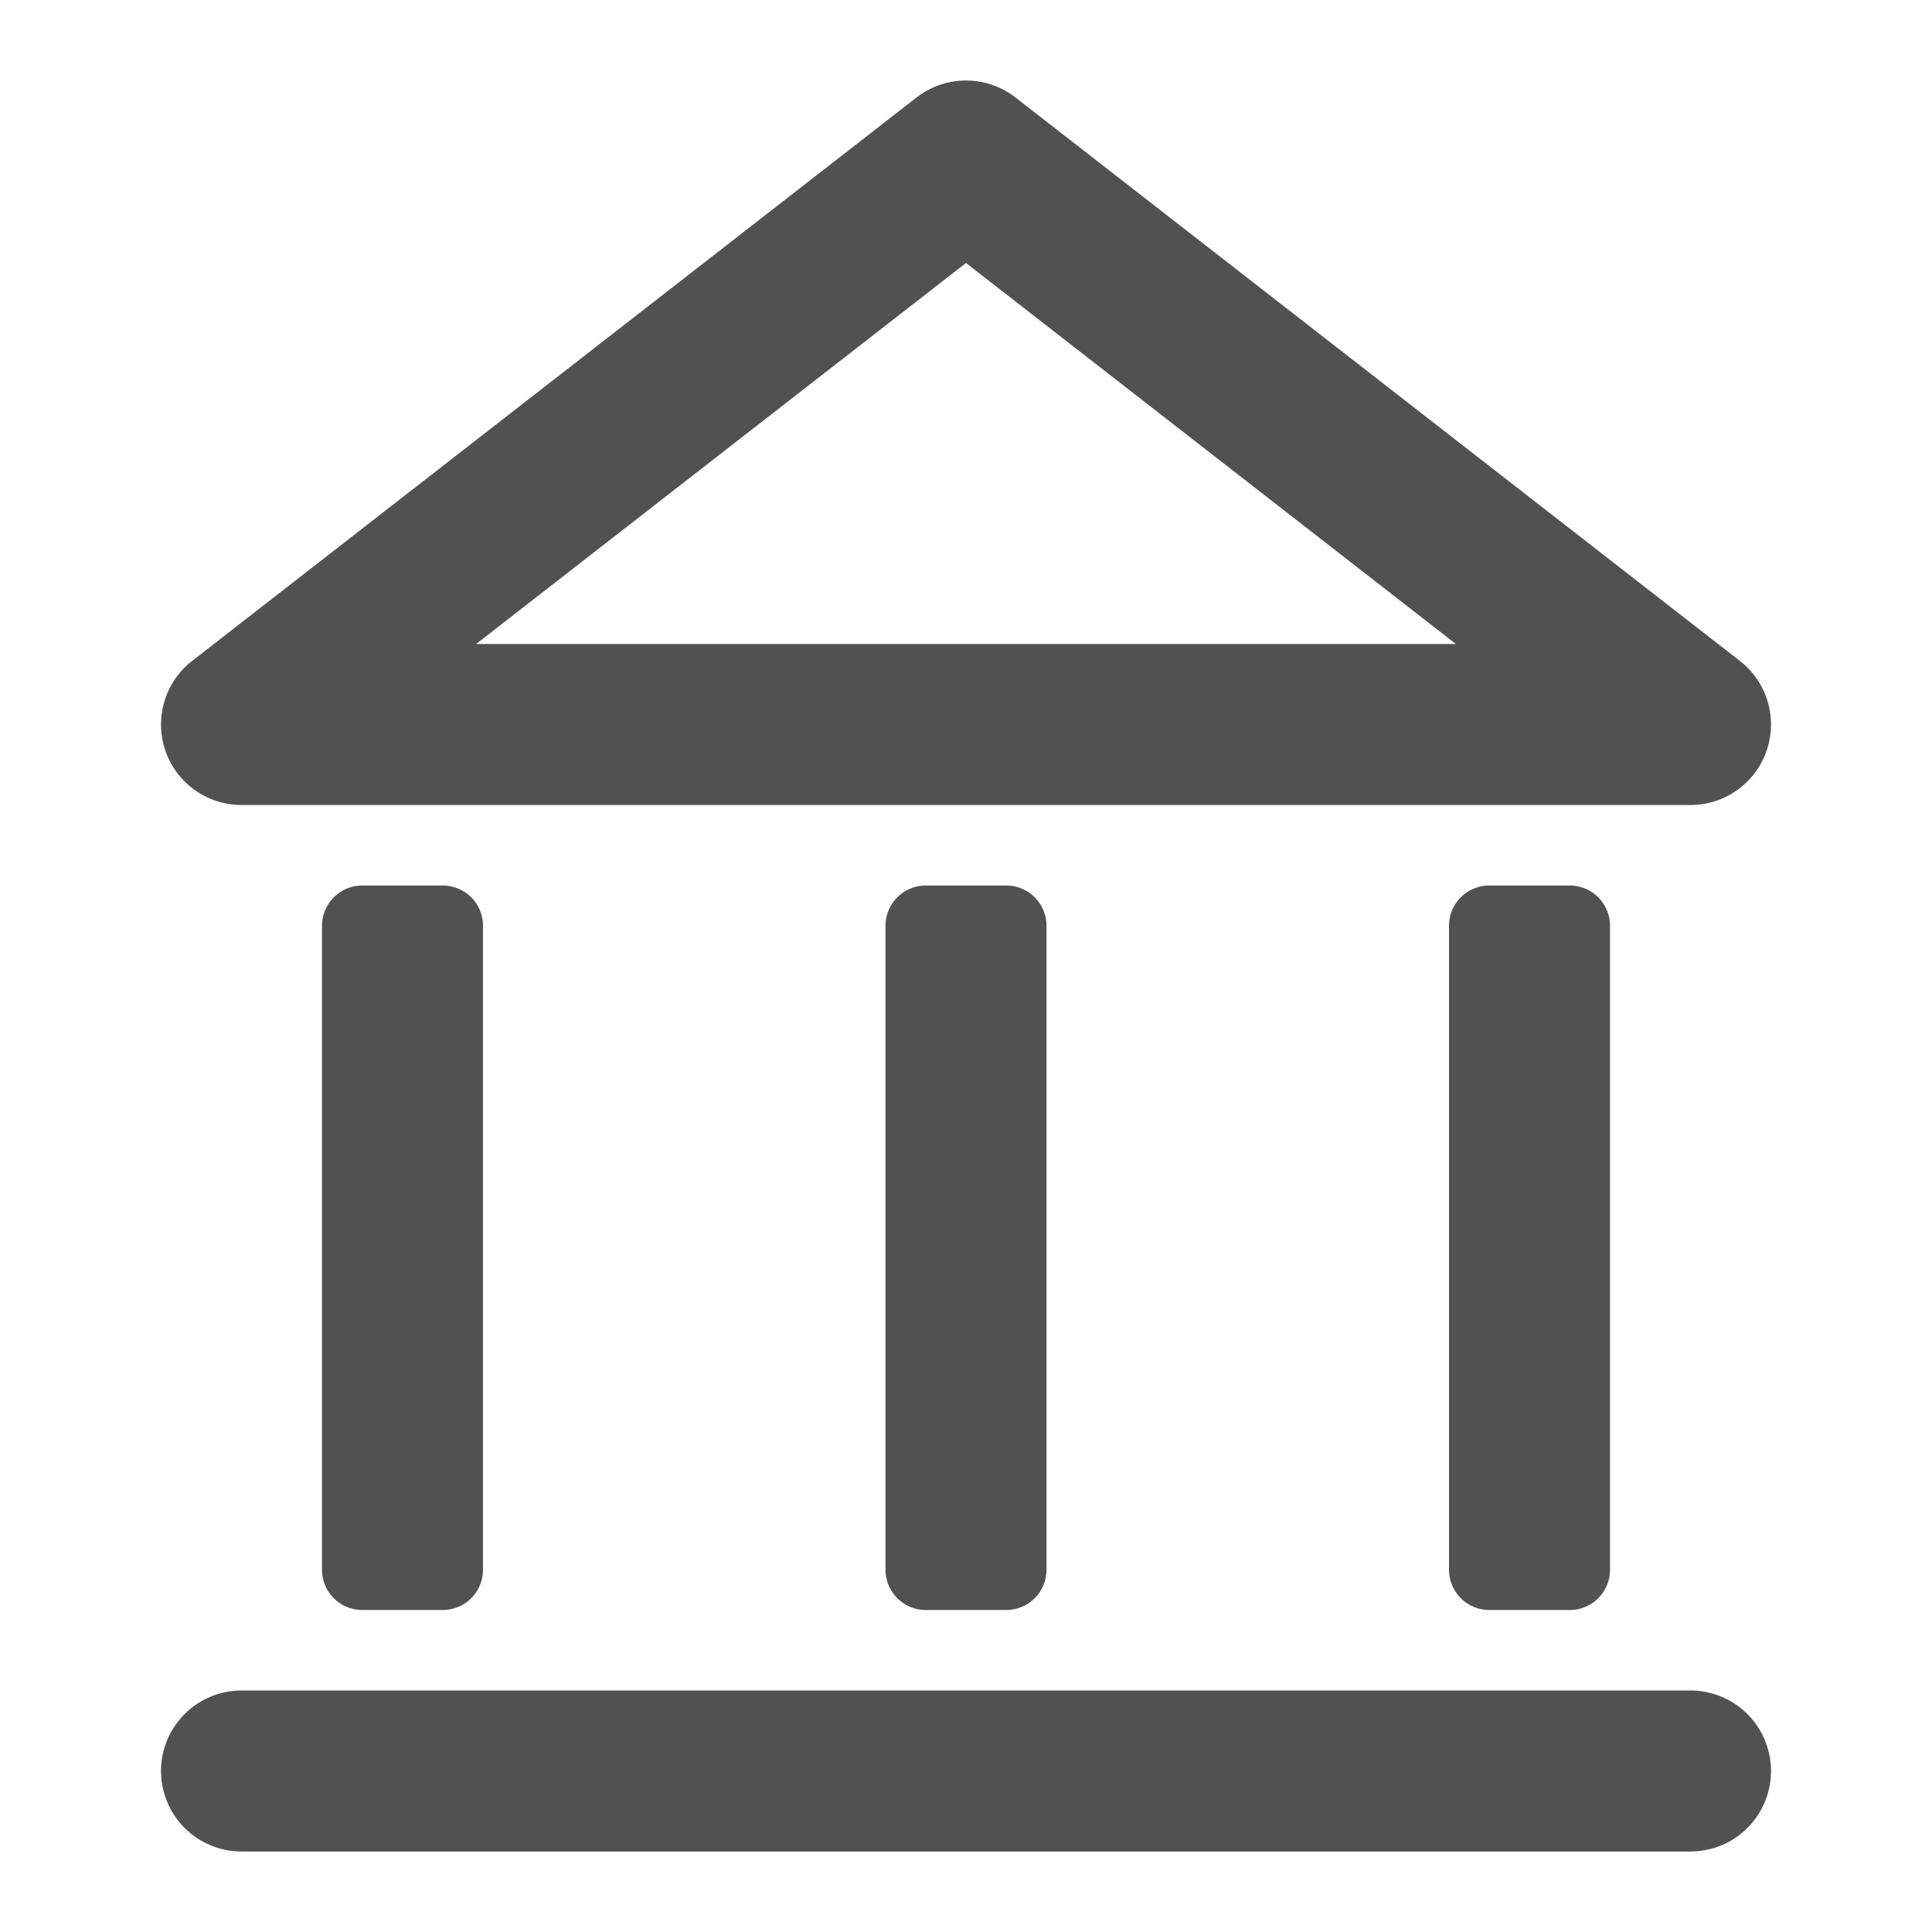 <svg width="24" height="24" viewBox="0 0 24 24" fill="none" xmlns="http://www.w3.org/2000/svg">
<path d="M12 2L3 9H21L12 2Z" stroke="#515151" stroke-width="2" stroke-linecap="round" stroke-linejoin="round"/>
<path d="M18.5 11.5H19.5V19.5H18.5V11.5Z" stroke="#515151" stroke-linecap="round" stroke-linejoin="round"/>
<path d="M11.5 11.5H12.5V19.5H11.5V11.5Z" stroke="#515151" stroke-linecap="round" stroke-linejoin="round"/>
<path d="M4.5 11.5H5.5V19.5H4.5V11.5Z" stroke="#515151" stroke-linecap="round" stroke-linejoin="round"/>
<line x1="3" y1="22" x2="21" y2="22" stroke="#515151" stroke-width="2" stroke-linecap="round"/>
</svg>
